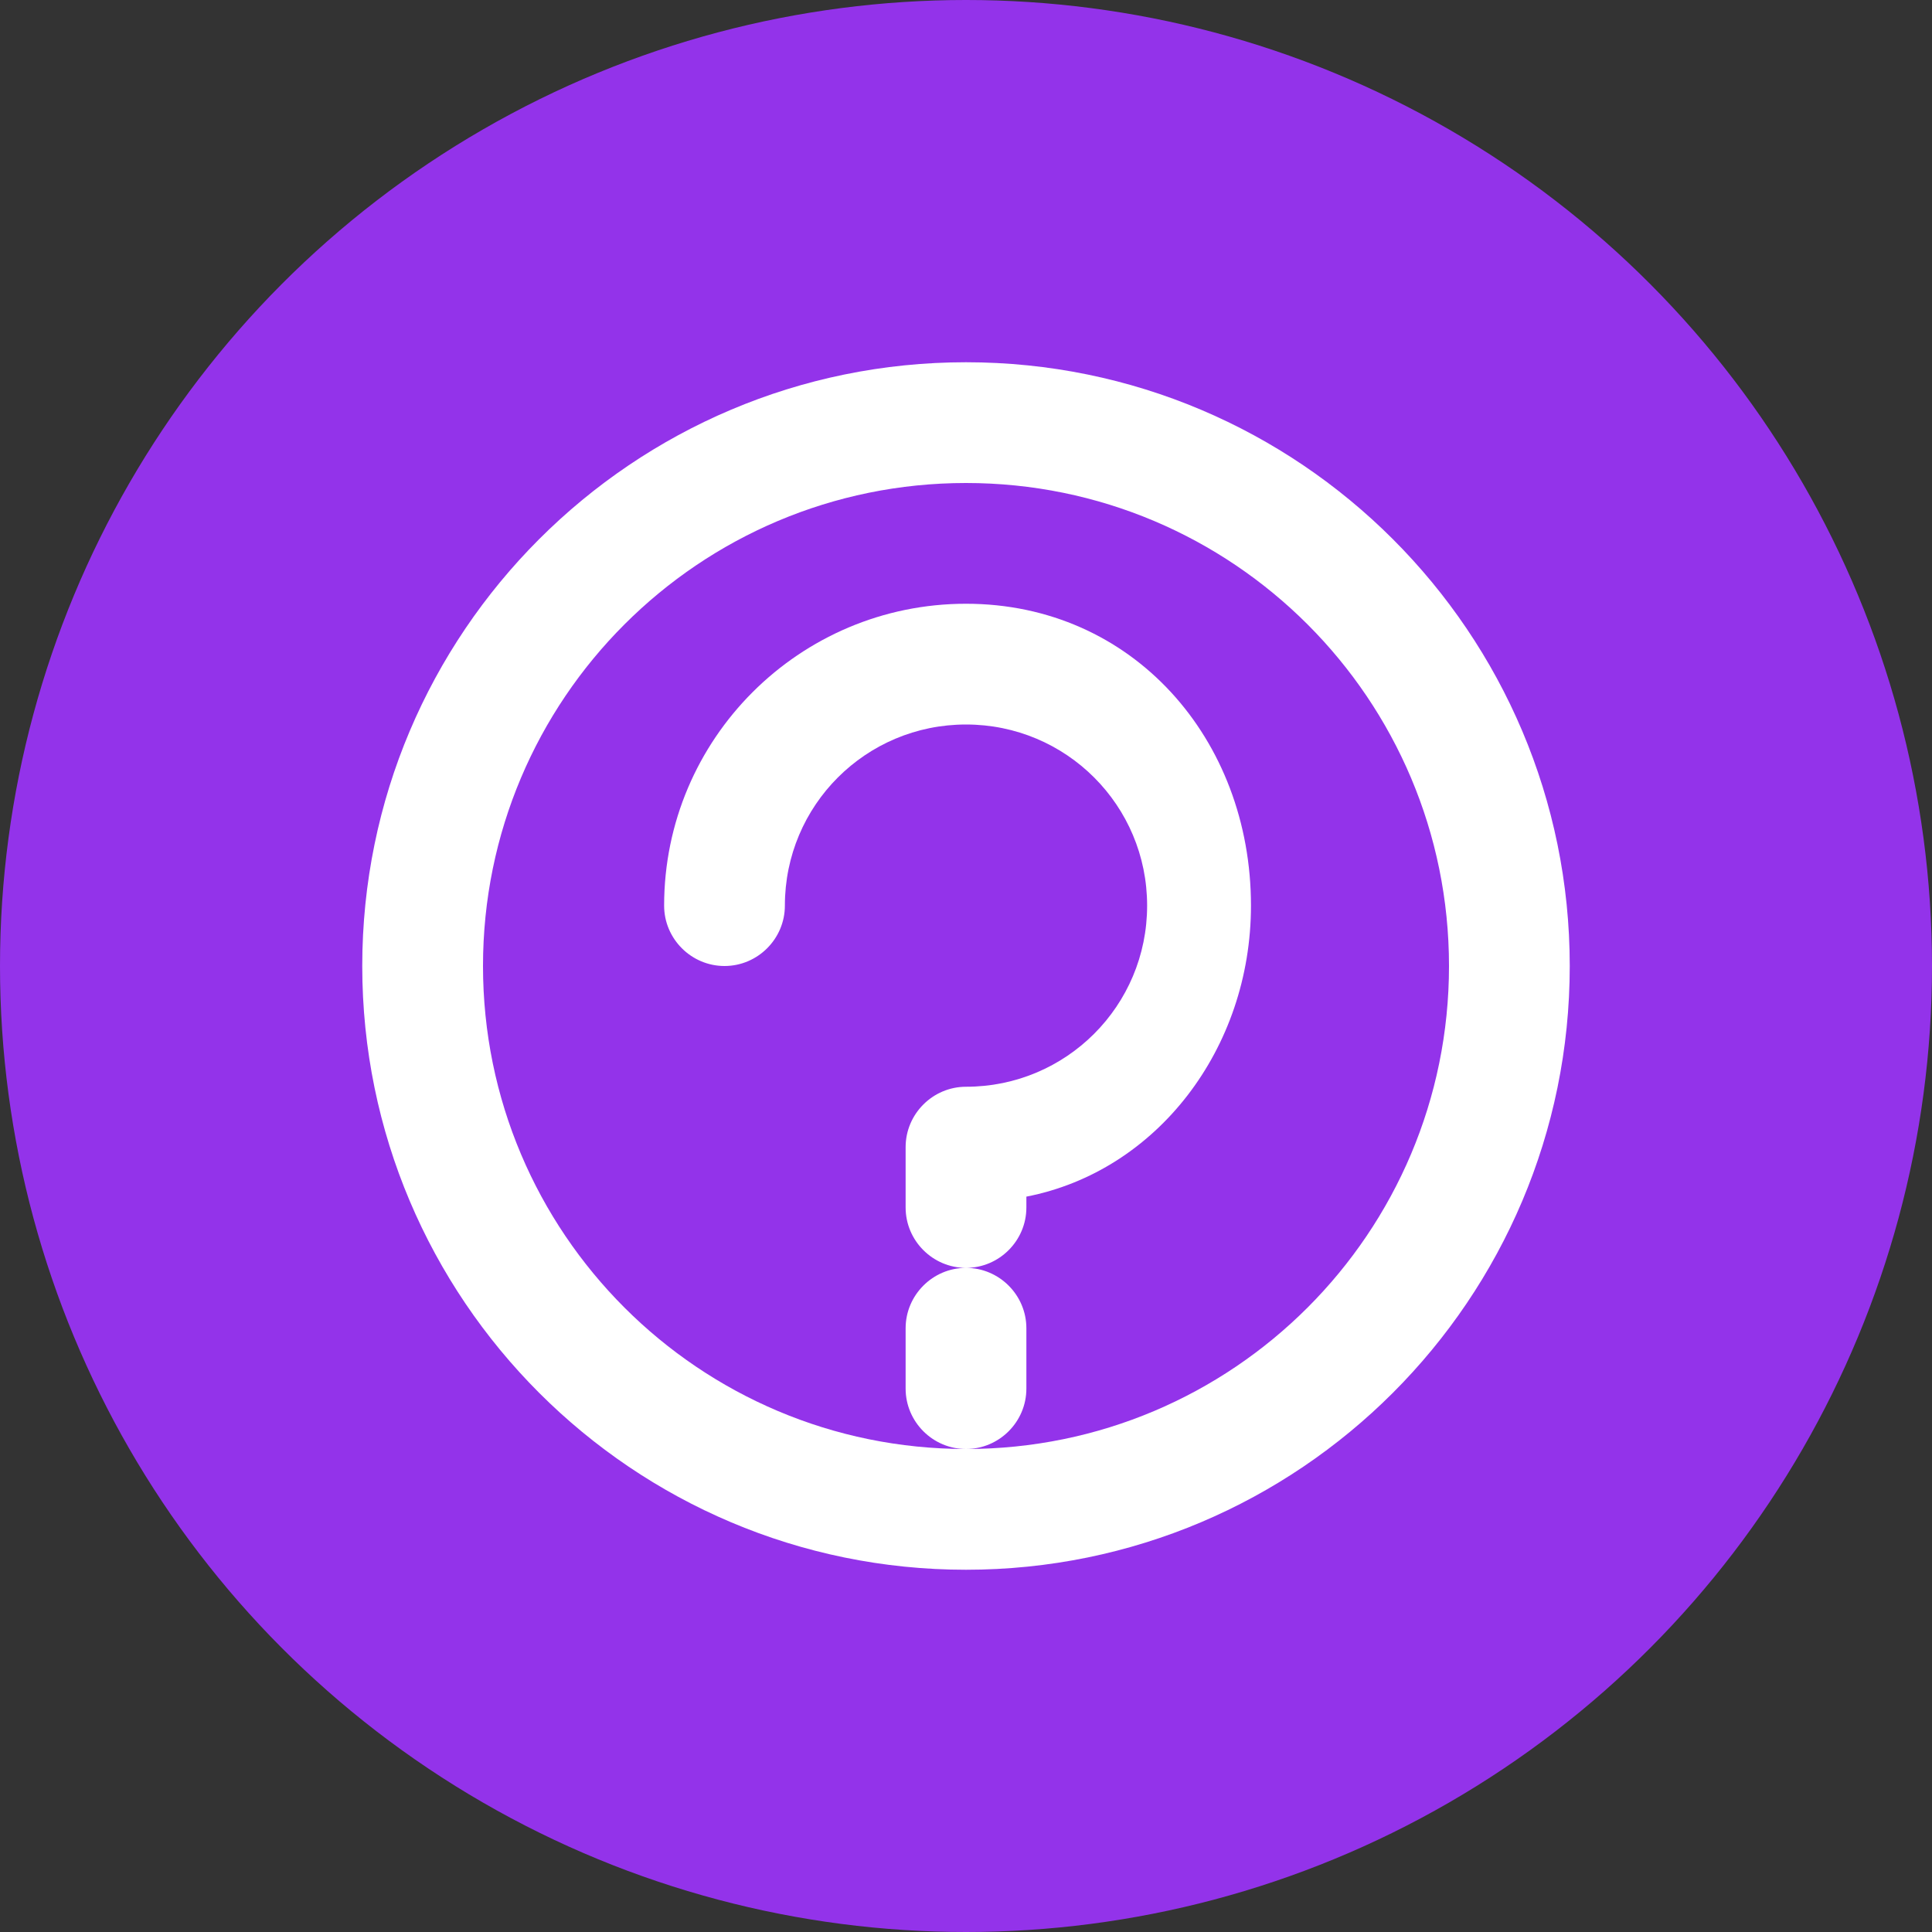 <?xml version="1.0" encoding="UTF-8"?>
<svg width="32" height="32" viewBox="0 0 32 32" fill="none" xmlns="http://www.w3.org/2000/svg">
  <rect x="0" y="0" width="32" height="32" fill="#333333" stroke="none"/>
  <circle cx="16" cy="16" r="16" fill="#9333EA"/>
  <path d="M16 6C10.48 6 6 10.48 6 16C6 21.52 10.48 26 16 26C21.52 26 26 21.52 26 16C26 10.48 21.52 6 16 6ZM16 24C11.58 24 8 20.42 8 16C8 11.58 11.58 8 16 8C20.42 8 24 11.58 24 16C24 20.42 20.42 24 16 24Z" fill="white"/>
  <path d="M16 10C13.24 10 11 12.24 11 15C11 15.55 11.45 16 12 16C12.55 16 13 15.55 13 15C13 13.34 14.34 12 16 12C17.66 12 19 13.34 19 15C19 16.66 17.66 18 16 18C15.45 18 15 18.45 15 19V20C15 20.55 15.45 21 16 21C16.55 21 17 20.55 17 20V19.82C19.16 19.4 20.72 17.37 20.72 15C20.72 12.24 18.76 10 16 10ZM15 22V23C15 23.55 15.45 24 16 24C16.55 24 17 23.55 17 23V22C17 21.45 16.55 21 16 21C15.45 21 15 21.45 15 22Z" fill="white"/>
</svg> 